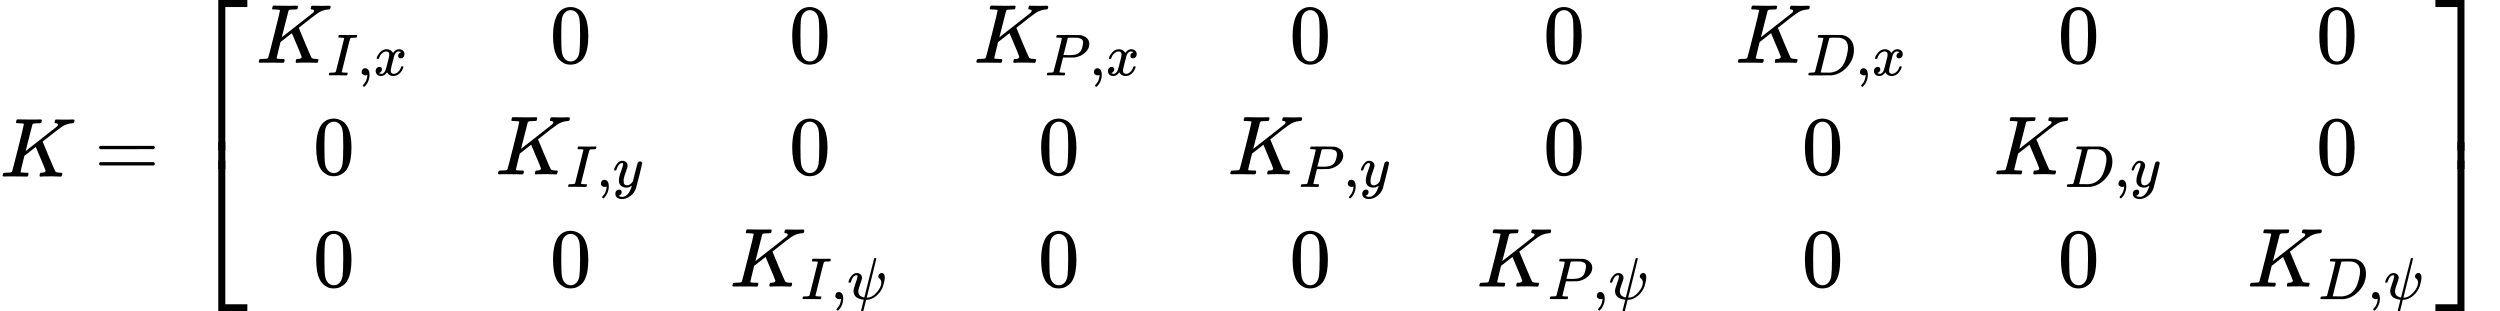 <?xml version="1.0" encoding="UTF-8" standalone="no" ?>
<svg xmlns="http://www.w3.org/2000/svg" width="540.184px" height="67.264px" viewBox="0 -2108.2 29845.3 3716.4" xmlns:xlink="http://www.w3.org/1999/xlink" style=""><defs><path id="MJX-198-TEX-I-4B" d="M285 628Q285 635 228 637Q205 637 198 638T191 647Q191 649 193 661Q199 681 203 682Q205 683 214 683H219Q260 681 355 681Q389 681 418 681T463 682T483 682Q500 682 500 674Q500 669 497 660Q496 658 496 654T495 648T493 644T490 641T486 639T479 638T470 637T456 637Q416 636 405 634T387 623L306 305Q307 305 490 449T678 597Q692 611 692 620Q692 635 667 637Q651 637 651 648Q651 650 654 662T659 677Q662 682 676 682Q680 682 711 681T791 680Q814 680 839 681T869 682Q889 682 889 672Q889 650 881 642Q878 637 862 637Q787 632 726 586Q710 576 656 534T556 455L509 418L518 396Q527 374 546 329T581 244Q656 67 661 61Q663 59 666 57Q680 47 717 46H738Q744 38 744 37T741 19Q737 6 731 0H720Q680 3 625 3Q503 3 488 0H478Q472 6 472 9T474 27Q478 40 480 43T491 46H494Q544 46 544 71Q544 75 517 141T485 216L427 354L359 301L291 248L268 155Q245 63 245 58Q245 51 253 49T303 46H334Q340 37 340 35Q340 19 333 5Q328 0 317 0Q314 0 280 1T180 2Q118 2 85 2T49 1Q31 1 31 11Q31 13 34 25Q38 41 42 43T65 46Q92 46 125 49Q139 52 144 61Q147 65 216 339T285 628Z"></path><path id="MJX-198-TEX-N-3D" d="M56 347Q56 360 70 367H707Q722 359 722 347Q722 336 708 328L390 327H72Q56 332 56 347ZM56 153Q56 168 72 173H708Q722 163 722 153Q722 140 707 133H70Q56 140 56 153Z"></path><path id="MJX-198-TEX-S4-23A1" d="M319 -645V1154H666V1070H403V-645H319Z"></path><path id="MJX-198-TEX-S4-23A3" d="M319 -644V1155H403V-560H666V-644H319Z"></path><path id="MJX-198-TEX-S4-23A2" d="M319 0V602H403V0H319Z"></path><path id="MJX-198-TEX-I-49" d="M43 1Q26 1 26 10Q26 12 29 24Q34 43 39 45Q42 46 54 46H60Q120 46 136 53Q137 53 138 54Q143 56 149 77T198 273Q210 318 216 344Q286 624 286 626Q284 630 284 631Q274 637 213 637H193Q184 643 189 662Q193 677 195 680T209 683H213Q285 681 359 681Q481 681 487 683H497Q504 676 504 672T501 655T494 639Q491 637 471 637Q440 637 407 634Q393 631 388 623Q381 609 337 432Q326 385 315 341Q245 65 245 59Q245 52 255 50T307 46H339Q345 38 345 37T342 19Q338 6 332 0H316Q279 2 179 2Q143 2 113 2T65 2T43 1Z"></path><path id="MJX-198-TEX-N-2C" d="M78 35T78 60T94 103T137 121Q165 121 187 96T210 8Q210 -27 201 -60T180 -117T154 -158T130 -185T117 -194Q113 -194 104 -185T95 -172Q95 -168 106 -156T131 -126T157 -76T173 -3V9L172 8Q170 7 167 6T161 3T152 1T140 0Q113 0 96 17Z"></path><path id="MJX-198-TEX-I-78" d="M52 289Q59 331 106 386T222 442Q257 442 286 424T329 379Q371 442 430 442Q467 442 494 420T522 361Q522 332 508 314T481 292T458 288Q439 288 427 299T415 328Q415 374 465 391Q454 404 425 404Q412 404 406 402Q368 386 350 336Q290 115 290 78Q290 50 306 38T341 26Q378 26 414 59T463 140Q466 150 469 151T485 153H489Q504 153 504 145Q504 144 502 134Q486 77 440 33T333 -11Q263 -11 227 52Q186 -10 133 -10H127Q78 -10 57 16T35 71Q35 103 54 123T99 143Q142 143 142 101Q142 81 130 66T107 46T94 41L91 40Q91 39 97 36T113 29T132 26Q168 26 194 71Q203 87 217 139T245 247T261 313Q266 340 266 352Q266 380 251 392T217 404Q177 404 142 372T93 290Q91 281 88 280T72 278H58Q52 284 52 289Z"></path><path id="MJX-198-TEX-N-30" d="M96 585Q152 666 249 666Q297 666 345 640T423 548Q460 465 460 320Q460 165 417 83Q397 41 362 16T301 -15T250 -22Q224 -22 198 -16T137 16T82 83Q39 165 39 320Q39 494 96 585ZM321 597Q291 629 250 629Q208 629 178 597Q153 571 145 525T137 333Q137 175 145 125T181 46Q209 16 250 16Q290 16 318 46Q347 76 354 130T362 333Q362 478 354 524T321 597Z"></path><path id="MJX-198-TEX-I-50" d="M287 628Q287 635 230 637Q206 637 199 638T192 648Q192 649 194 659Q200 679 203 681T397 683Q587 682 600 680Q664 669 707 631T751 530Q751 453 685 389Q616 321 507 303Q500 302 402 301H307L277 182Q247 66 247 59Q247 55 248 54T255 50T272 48T305 46H336Q342 37 342 35Q342 19 335 5Q330 0 319 0Q316 0 282 1T182 2Q120 2 87 2T51 1Q33 1 33 11Q33 13 36 25Q40 41 44 43T67 46Q94 46 127 49Q141 52 146 61Q149 65 218 339T287 628ZM645 554Q645 567 643 575T634 597T609 619T560 635Q553 636 480 637Q463 637 445 637T416 636T404 636Q391 635 386 627Q384 621 367 550T332 412T314 344Q314 342 395 342H407H430Q542 342 590 392Q617 419 631 471T645 554Z"></path><path id="MJX-198-TEX-I-44" d="M287 628Q287 635 230 637Q207 637 200 638T193 647Q193 655 197 667T204 682Q206 683 403 683Q570 682 590 682T630 676Q702 659 752 597T803 431Q803 275 696 151T444 3L430 1L236 0H125H72Q48 0 41 2T33 11Q33 13 36 25Q40 41 44 43T67 46Q94 46 127 49Q141 52 146 61Q149 65 218 339T287 628ZM703 469Q703 507 692 537T666 584T629 613T590 629T555 636Q553 636 541 636T512 636T479 637H436Q392 637 386 627Q384 623 313 339T242 52Q242 48 253 48T330 47Q335 47 349 47T373 46Q499 46 581 128Q617 164 640 212T683 339T703 469Z"></path><path id="MJX-198-TEX-I-79" d="M21 287Q21 301 36 335T84 406T158 442Q199 442 224 419T250 355Q248 336 247 334Q247 331 231 288T198 191T182 105Q182 62 196 45T238 27Q261 27 281 38T312 61T339 94Q339 95 344 114T358 173T377 247Q415 397 419 404Q432 431 462 431Q475 431 483 424T494 412T496 403Q496 390 447 193T391 -23Q363 -106 294 -155T156 -205Q111 -205 77 -183T43 -117Q43 -95 50 -80T69 -58T89 -48T106 -45Q150 -45 150 -87Q150 -107 138 -122T115 -142T102 -147L99 -148Q101 -153 118 -160T152 -167H160Q177 -167 186 -165Q219 -156 247 -127T290 -65T313 -9T321 21L315 17Q309 13 296 6T270 -6Q250 -11 231 -11Q185 -11 150 11T104 82Q103 89 103 113Q103 170 138 262T173 379Q173 380 173 381Q173 390 173 393T169 400T158 404H154Q131 404 112 385T82 344T65 302T57 280Q55 278 41 278H27Q21 284 21 287Z"></path><path id="MJX-198-TEX-I-3C8" d="M161 441Q202 441 226 417T250 358Q250 338 218 252T187 127Q190 85 214 61Q235 43 257 37Q275 29 288 29H289L371 360Q455 691 456 692Q459 694 472 694Q492 694 492 687Q492 678 411 356Q329 28 329 27T335 26Q421 26 498 114T576 278Q576 302 568 319T550 343T532 361T524 384Q524 405 541 424T583 443Q602 443 618 425T634 366Q634 337 623 288T605 220Q573 125 492 57T329 -11H319L296 -104Q272 -198 272 -199Q270 -205 252 -205H239Q233 -199 233 -197Q233 -192 256 -102T279 -9Q272 -8 265 -8Q106 14 106 139Q106 174 139 264T173 379Q173 380 173 381Q173 390 173 393T169 400T158 404H154Q131 404 112 385T82 344T65 302T57 280Q55 278 41 278H27Q21 284 21 287Q21 299 34 333T82 404T161 441Z"></path><path id="MJX-198-TEX-S4-23A4" d="M0 1070V1154H347V-645H263V1070H0Z"></path><path id="MJX-198-TEX-S4-23A6" d="M263 -560V1155H347V-644H0V-560H263Z"></path><path id="MJX-198-TEX-S4-23A5" d="M263 0V602H347V0H263Z"></path></defs><g stroke="currentColor" fill="currentColor" stroke-width="0" transform="matrix(1 0 0 -1 0 0)"><g data-mml-node="math"><g data-mml-node="mi"><use xlink:href="#MJX-198-TEX-I-4B"></use></g><g data-mml-node="mo" transform="translate(1126.8, 0)"><use xlink:href="#MJX-198-TEX-N-3D"></use></g><g data-mml-node="mrow" transform="translate(2182.6, 0)"><g data-mml-node="mo"><use xlink:href="#MJX-198-TEX-S4-23A1" transform="translate(104, 954.2)"></use><use xlink:href="#MJX-198-TEX-S4-23A3" transform="translate(104, -964.2)"></use><svg width="667" height="318.4" y="90.8" x="104" viewBox="0 79.6 667 318.4"><use xlink:href="#MJX-198-TEX-S4-23A2" transform="scale(1, 0.793)"></use></svg></g><g data-mml-node="mtable" transform="translate(875, 0)"><g data-mml-node="mtr" transform="translate(0, 1358.2)"><g data-mml-node="mtd"><g data-mml-node="msub"><g data-mml-node="mi"><use xlink:href="#MJX-198-TEX-I-4B"></use></g><g data-mml-node="TeXAtom" transform="translate(849, -150) scale(0.707)"><g data-mml-node="mi"><use xlink:href="#MJX-198-TEX-I-49"></use></g><g data-mml-node="mo" transform="translate(504, 0)"><use xlink:href="#MJX-198-TEX-N-2C"></use></g><g data-mml-node="mi" transform="translate(782, 0)"><use xlink:href="#MJX-198-TEX-I-78"></use></g></g></g></g><g data-mml-node="mtd" transform="translate(3505.6, 0)"><g data-mml-node="mn"><use xlink:href="#MJX-198-TEX-N-30"></use></g></g><g data-mml-node="mtd" transform="translate(6361, 0)"><g data-mml-node="mn"><use xlink:href="#MJX-198-TEX-N-30"></use></g></g><g data-mml-node="mtd" transform="translate(8567.1, 0)"><g data-mml-node="msub"><g data-mml-node="mi"><use xlink:href="#MJX-198-TEX-I-4B"></use></g><g data-mml-node="TeXAtom" transform="translate(849, -150) scale(0.707)"><g data-mml-node="mi"><use xlink:href="#MJX-198-TEX-I-50"></use></g><g data-mml-node="mo" transform="translate(751, 0)"><use xlink:href="#MJX-198-TEX-N-2C"></use></g><g data-mml-node="mi" transform="translate(1029, 0)"><use xlink:href="#MJX-198-TEX-I-78"></use></g></g></g></g><g data-mml-node="mtd" transform="translate(12334.8, 0)"><g data-mml-node="mn"><use xlink:href="#MJX-198-TEX-N-30"></use></g></g><g data-mml-node="mtd" transform="translate(15364.8, 0)"><g data-mml-node="mn"><use xlink:href="#MJX-198-TEX-N-30"></use></g></g><g data-mml-node="mtd" transform="translate(17658.3, 0)"><g data-mml-node="msub"><g data-mml-node="mi"><use xlink:href="#MJX-198-TEX-I-4B"></use></g><g data-mml-node="TeXAtom" transform="translate(849, -150) scale(0.707)"><g data-mml-node="mi"><use xlink:href="#MJX-198-TEX-I-44"></use></g><g data-mml-node="mo" transform="translate(828, 0)"><use xlink:href="#MJX-198-TEX-N-2C"></use></g><g data-mml-node="mi" transform="translate(1106, 0)"><use xlink:href="#MJX-198-TEX-I-78"></use></g></g></g></g><g data-mml-node="mtd" transform="translate(21507.6, 0)"><g data-mml-node="mn"><use xlink:href="#MJX-198-TEX-N-30"></use></g></g><g data-mml-node="mtd" transform="translate(24592, 0)"><g data-mml-node="mn"><use xlink:href="#MJX-198-TEX-N-30"></use></g></g></g><g data-mml-node="mtr" transform="translate(0, 26.4)"><g data-mml-node="mtd" transform="translate(678.2, 0)"><g data-mml-node="mn"><use xlink:href="#MJX-198-TEX-N-30"></use></g></g><g data-mml-node="mtd" transform="translate(2856.4, 0)"><g data-mml-node="msub"><g data-mml-node="mi"><use xlink:href="#MJX-198-TEX-I-4B"></use></g><g data-mml-node="TeXAtom" transform="translate(849, -150) scale(0.707)"><g data-mml-node="mi"><use xlink:href="#MJX-198-TEX-I-49"></use></g><g data-mml-node="mo" transform="translate(504, 0)"><use xlink:href="#MJX-198-TEX-N-2C"></use></g><g data-mml-node="mi" transform="translate(782, 0)"><use xlink:href="#MJX-198-TEX-I-79"></use></g></g></g></g><g data-mml-node="mtd" transform="translate(6361, 0)"><g data-mml-node="mn"><use xlink:href="#MJX-198-TEX-N-30"></use></g></g><g data-mml-node="mtd" transform="translate(9332.7, 0)"><g data-mml-node="mn"><use xlink:href="#MJX-198-TEX-N-30"></use></g></g><g data-mml-node="mtd" transform="translate(11598.2, 0)"><g data-mml-node="msub"><g data-mml-node="mi"><use xlink:href="#MJX-198-TEX-I-4B"></use></g><g data-mml-node="TeXAtom" transform="translate(849, -150) scale(0.707)"><g data-mml-node="mi"><use xlink:href="#MJX-198-TEX-I-50"></use></g><g data-mml-node="mo" transform="translate(751, 0)"><use xlink:href="#MJX-198-TEX-N-2C"></use></g><g data-mml-node="mi" transform="translate(1029, 0)"><use xlink:href="#MJX-198-TEX-I-79"></use></g></g></g></g><g data-mml-node="mtd" transform="translate(15364.8, 0)"><g data-mml-node="mn"><use xlink:href="#MJX-198-TEX-N-30"></use></g></g><g data-mml-node="mtd" transform="translate(18451, 0)"><g data-mml-node="mn"><use xlink:href="#MJX-198-TEX-N-30"></use></g></g><g data-mml-node="mtd" transform="translate(20743.8, 0)"><g data-mml-node="msub"><g data-mml-node="mi"><use xlink:href="#MJX-198-TEX-I-4B"></use></g><g data-mml-node="TeXAtom" transform="translate(849, -150) scale(0.707)"><g data-mml-node="mi"><use xlink:href="#MJX-198-TEX-I-44"></use></g><g data-mml-node="mo" transform="translate(828, 0)"><use xlink:href="#MJX-198-TEX-N-2C"></use></g><g data-mml-node="mi" transform="translate(1106, 0)"><use xlink:href="#MJX-198-TEX-I-79"></use></g></g></g></g><g data-mml-node="mtd" transform="translate(24592, 0)"><g data-mml-node="mn"><use xlink:href="#MJX-198-TEX-N-30"></use></g></g></g><g data-mml-node="mtr" transform="translate(0, -1313.3)"><g data-mml-node="mtd" transform="translate(678.2, 0)"><g data-mml-node="mn"><use xlink:href="#MJX-198-TEX-N-30"></use></g></g><g data-mml-node="mtd" transform="translate(3505.6, 0)"><g data-mml-node="mn"><use xlink:href="#MJX-198-TEX-N-30"></use></g></g><g data-mml-node="mtd" transform="translate(5654.9, 0)"><g data-mml-node="msub"><g data-mml-node="mi"><use xlink:href="#MJX-198-TEX-I-4B"></use></g><g data-mml-node="TeXAtom" transform="translate(849, -150) scale(0.707)"><g data-mml-node="mi"><use xlink:href="#MJX-198-TEX-I-49"></use></g><g data-mml-node="mo" transform="translate(504, 0)"><use xlink:href="#MJX-198-TEX-N-2C"></use></g><g data-mml-node="mi" transform="translate(782, 0)"><use xlink:href="#MJX-198-TEX-I-3C8"></use></g></g></g></g><g data-mml-node="mtd" transform="translate(9332.7, 0)"><g data-mml-node="mn"><use xlink:href="#MJX-198-TEX-N-30"></use></g></g><g data-mml-node="mtd" transform="translate(12334.8, 0)"><g data-mml-node="mn"><use xlink:href="#MJX-198-TEX-N-30"></use></g></g><g data-mml-node="mtd" transform="translate(14571.3, 0)"><g data-mml-node="msub"><g data-mml-node="mi"><use xlink:href="#MJX-198-TEX-I-4B"></use></g><g data-mml-node="TeXAtom" transform="translate(849, -150) scale(0.707)"><g data-mml-node="mi"><use xlink:href="#MJX-198-TEX-I-50"></use></g><g data-mml-node="mo" transform="translate(751, 0)"><use xlink:href="#MJX-198-TEX-N-2C"></use></g><g data-mml-node="mi" transform="translate(1029, 0)"><use xlink:href="#MJX-198-TEX-I-3C8"></use></g></g></g></g><g data-mml-node="mtd" transform="translate(18451, 0)"><g data-mml-node="mn"><use xlink:href="#MJX-198-TEX-N-30"></use></g></g><g data-mml-node="mtd" transform="translate(21507.6, 0)"><g data-mml-node="mn"><use xlink:href="#MJX-198-TEX-N-30"></use></g></g><g data-mml-node="mtd" transform="translate(23771.3, 0)"><g data-mml-node="msub"><g data-mml-node="mi"><use xlink:href="#MJX-198-TEX-I-4B"></use></g><g data-mml-node="TeXAtom" transform="translate(849, -150) scale(0.707)"><g data-mml-node="mi"><use xlink:href="#MJX-198-TEX-I-44"></use></g><g data-mml-node="mo" transform="translate(828, 0)"><use xlink:href="#MJX-198-TEX-N-2C"></use></g><g data-mml-node="mi" transform="translate(1106, 0)"><use xlink:href="#MJX-198-TEX-I-3C8"></use></g></g></g></g></g></g><g data-mml-node="mo" transform="translate(26787.7, 0)"><use xlink:href="#MJX-198-TEX-S4-23A4" transform="translate(104, 954.2)"></use><use xlink:href="#MJX-198-TEX-S4-23A6" transform="translate(104, -964.2)"></use><svg width="667" height="318.4" y="90.8" x="104" viewBox="0 79.6 667 318.4"><use xlink:href="#MJX-198-TEX-S4-23A5" transform="scale(1, 0.793)"></use></svg></g></g></g></g></svg>